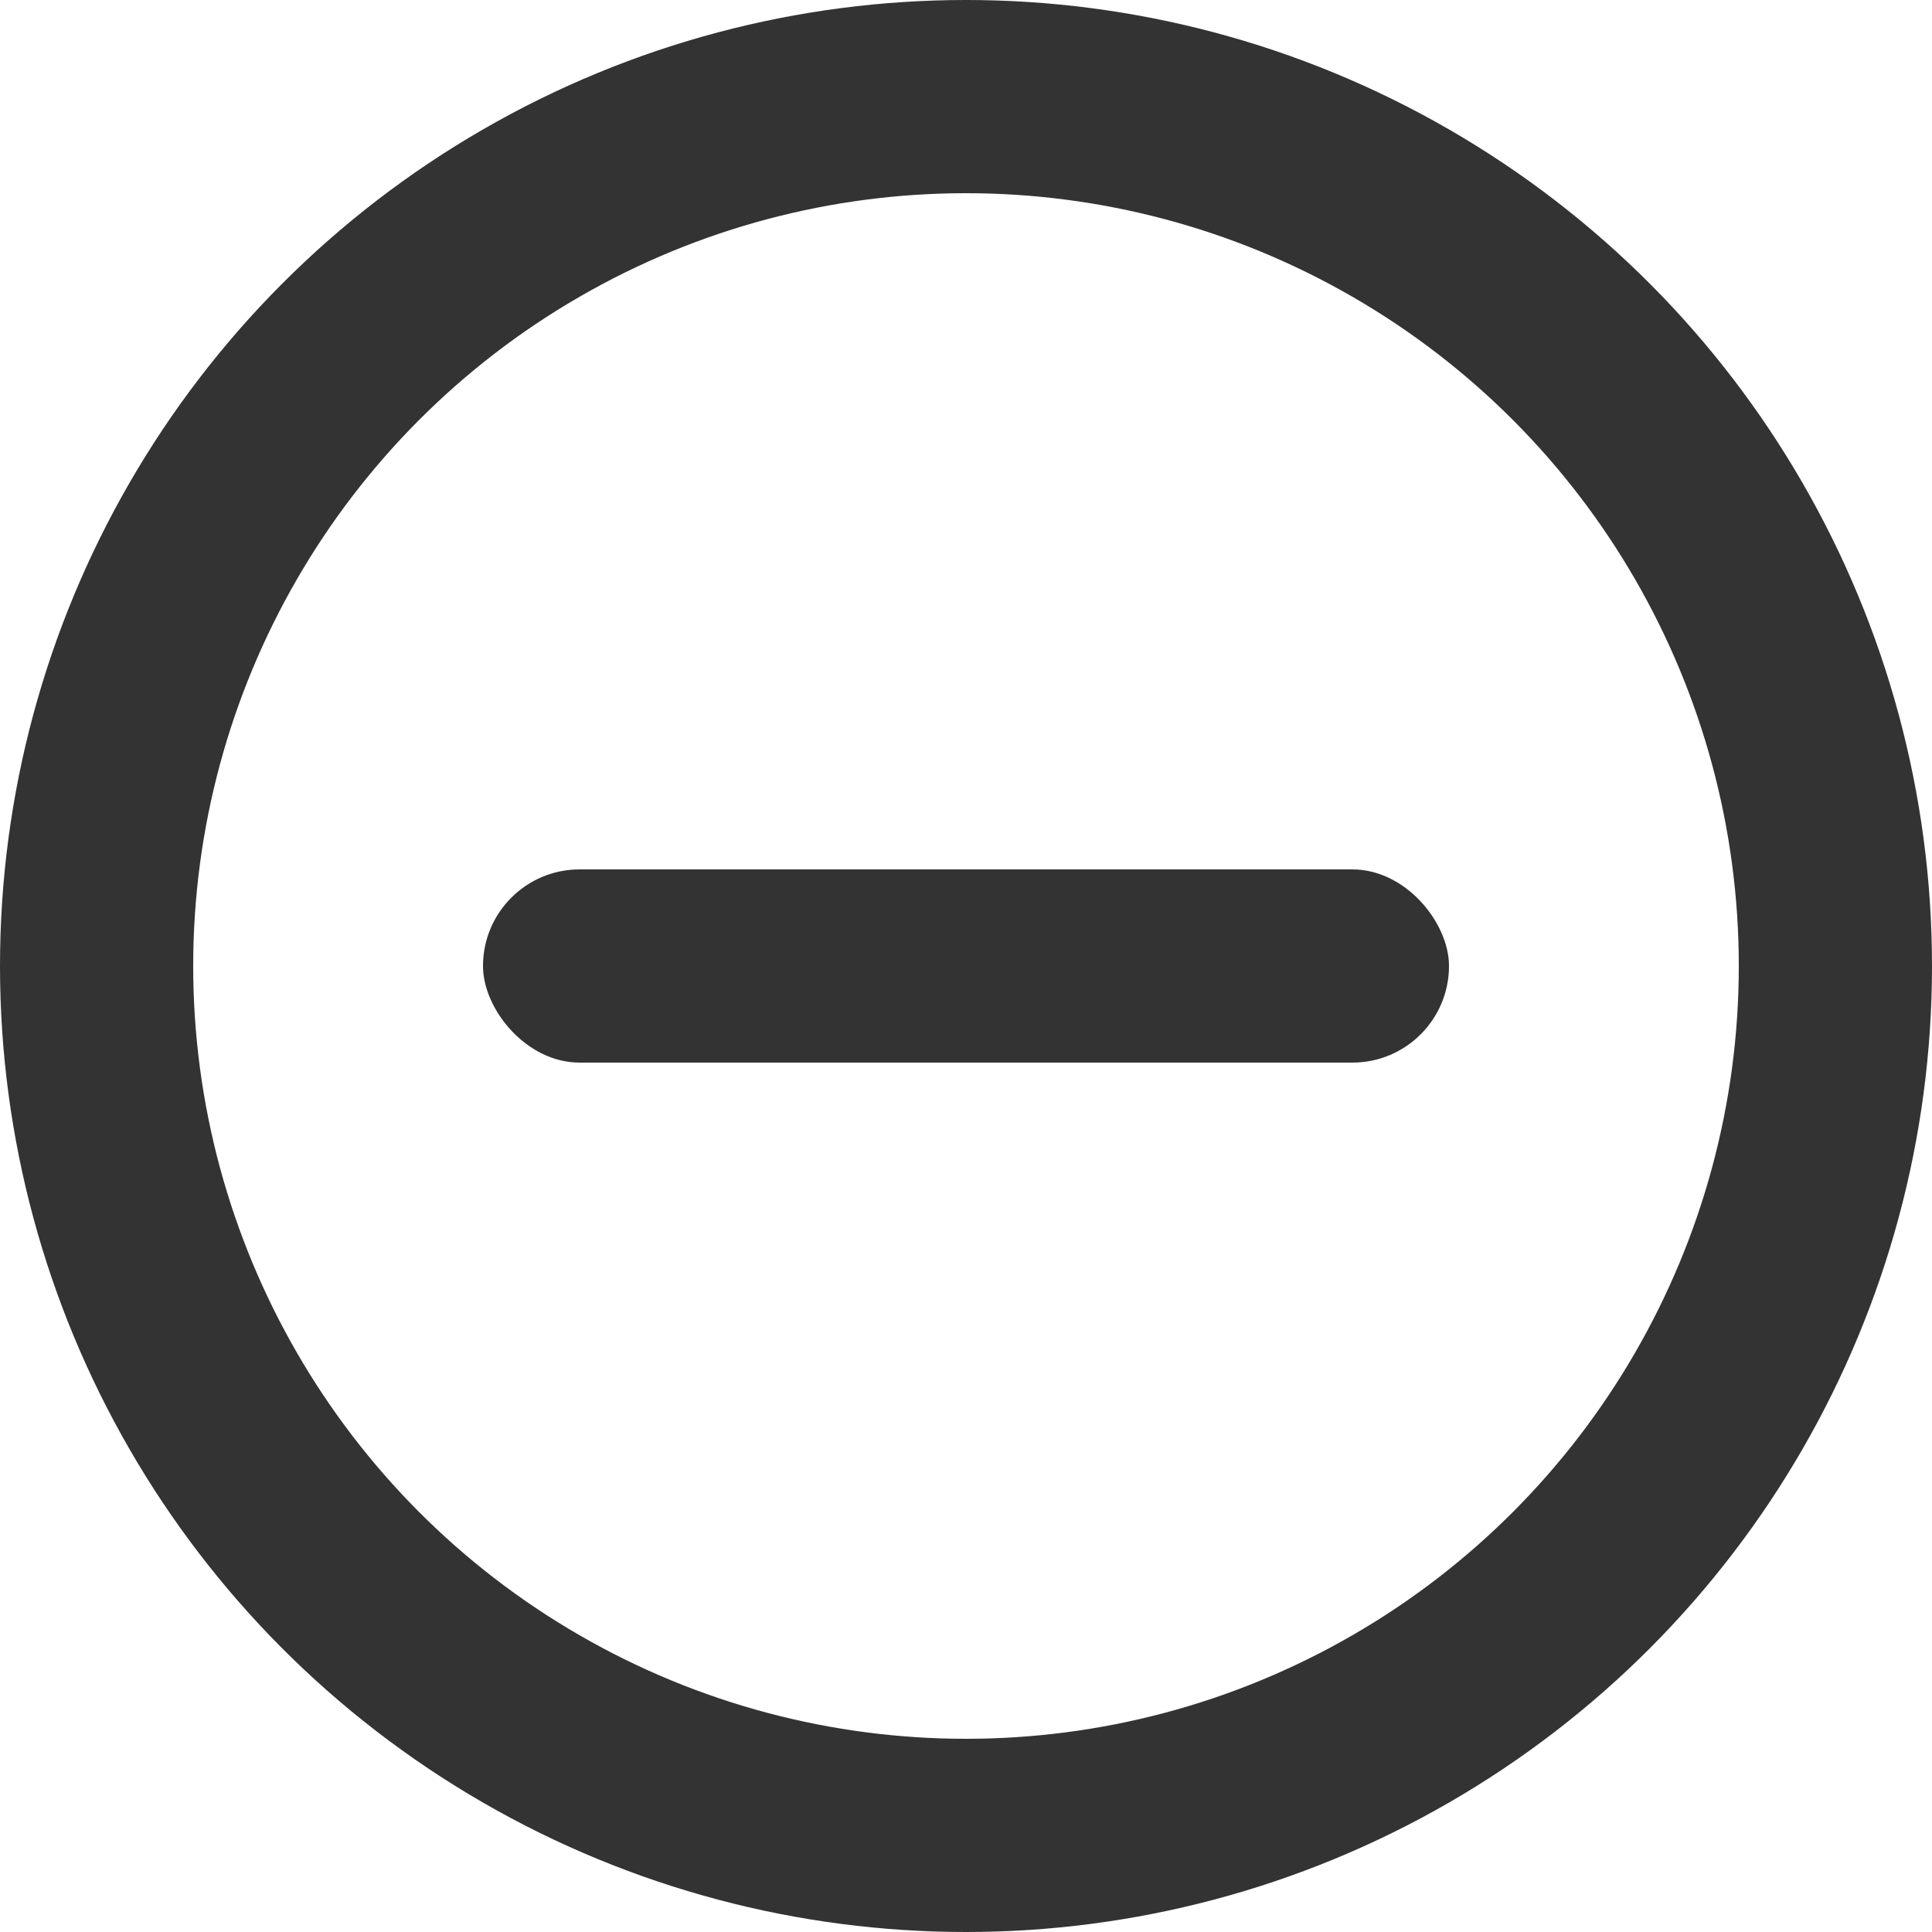 <svg xmlns="http://www.w3.org/2000/svg" width="10" height="10" viewBox="0 0 10 10">
    <defs>
        <style>
            .cls-1,.cls-4{fill:none}.cls-1{stroke:#333}.cls-2{fill:#333}.cls-3{stroke:none}
        </style>
    </defs>
    <g id="btn_remove_n" transform="translate(-5914 -12853)">
        <g id="Ellipse_304" class="cls-1" data-name="Ellipse 304" transform="translate(5914 12853)">
            <circle cx="5" cy="5" r="5" class="cls-3"/>
            <circle cx="5" cy="5" r="4.5" class="cls-4"/>
        </g>
        <rect id="Rectangle_3170" width="5" height="1" class="cls-2" data-name="Rectangle 3170" rx=".5" transform="translate(5916.5 12857.5)"/>
    </g>
</svg>
